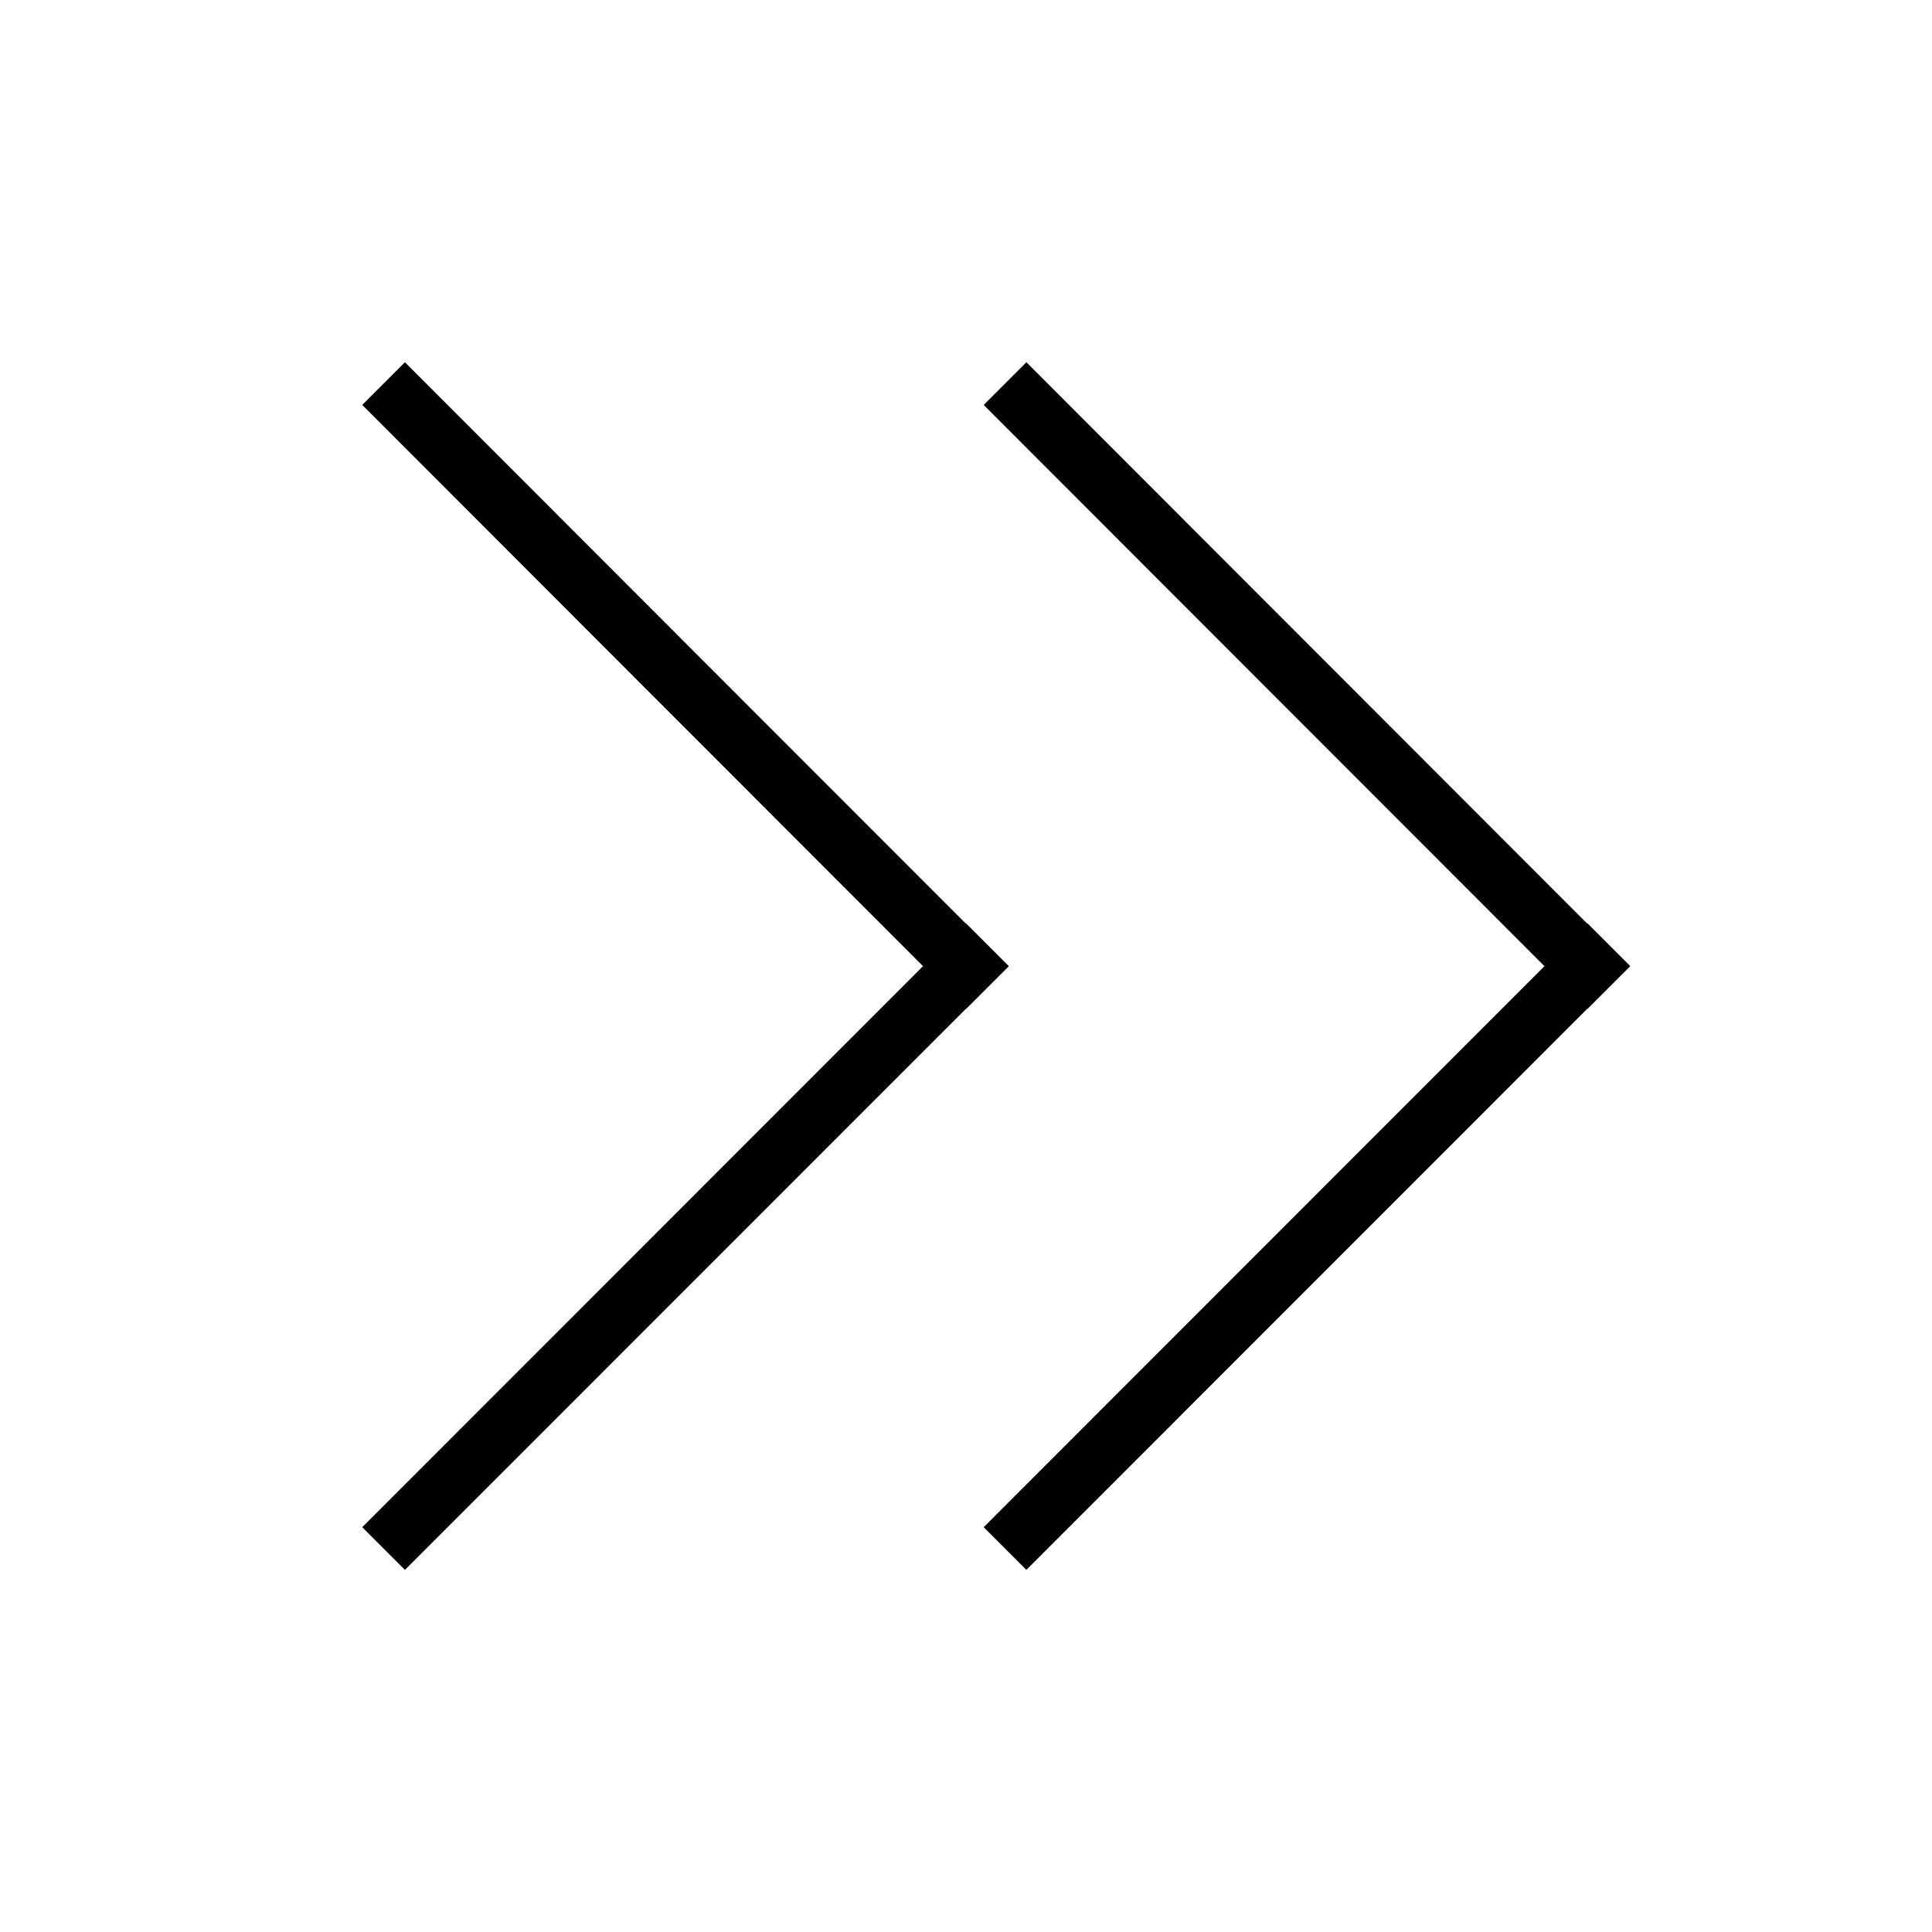 <svg xmlns="http://www.w3.org/2000/svg" width="32" height="32" viewBox="0 0 32 32">
  <path fill-rule="evenodd" d="M17,6 L26.288,15.296 L26.293,15.293 L27,16 L26.995,16.004 L26.998,16.007 L26.291,16.714 L26.288,16.711 L17,26.002 L16.293,25.295 L25.581,16.003 L16.293,6.707 L17,6 Z M6.707,6 L15.995,15.296 L16,15.293 L16.707,16 L16.703,16.003 L16.706,16.007 L15.999,16.714 L15.996,16.711 L6.707,26.002 L6,25.295 L15.288,16.003 L6,6.707 L6.707,6 Z"/>
</svg>
